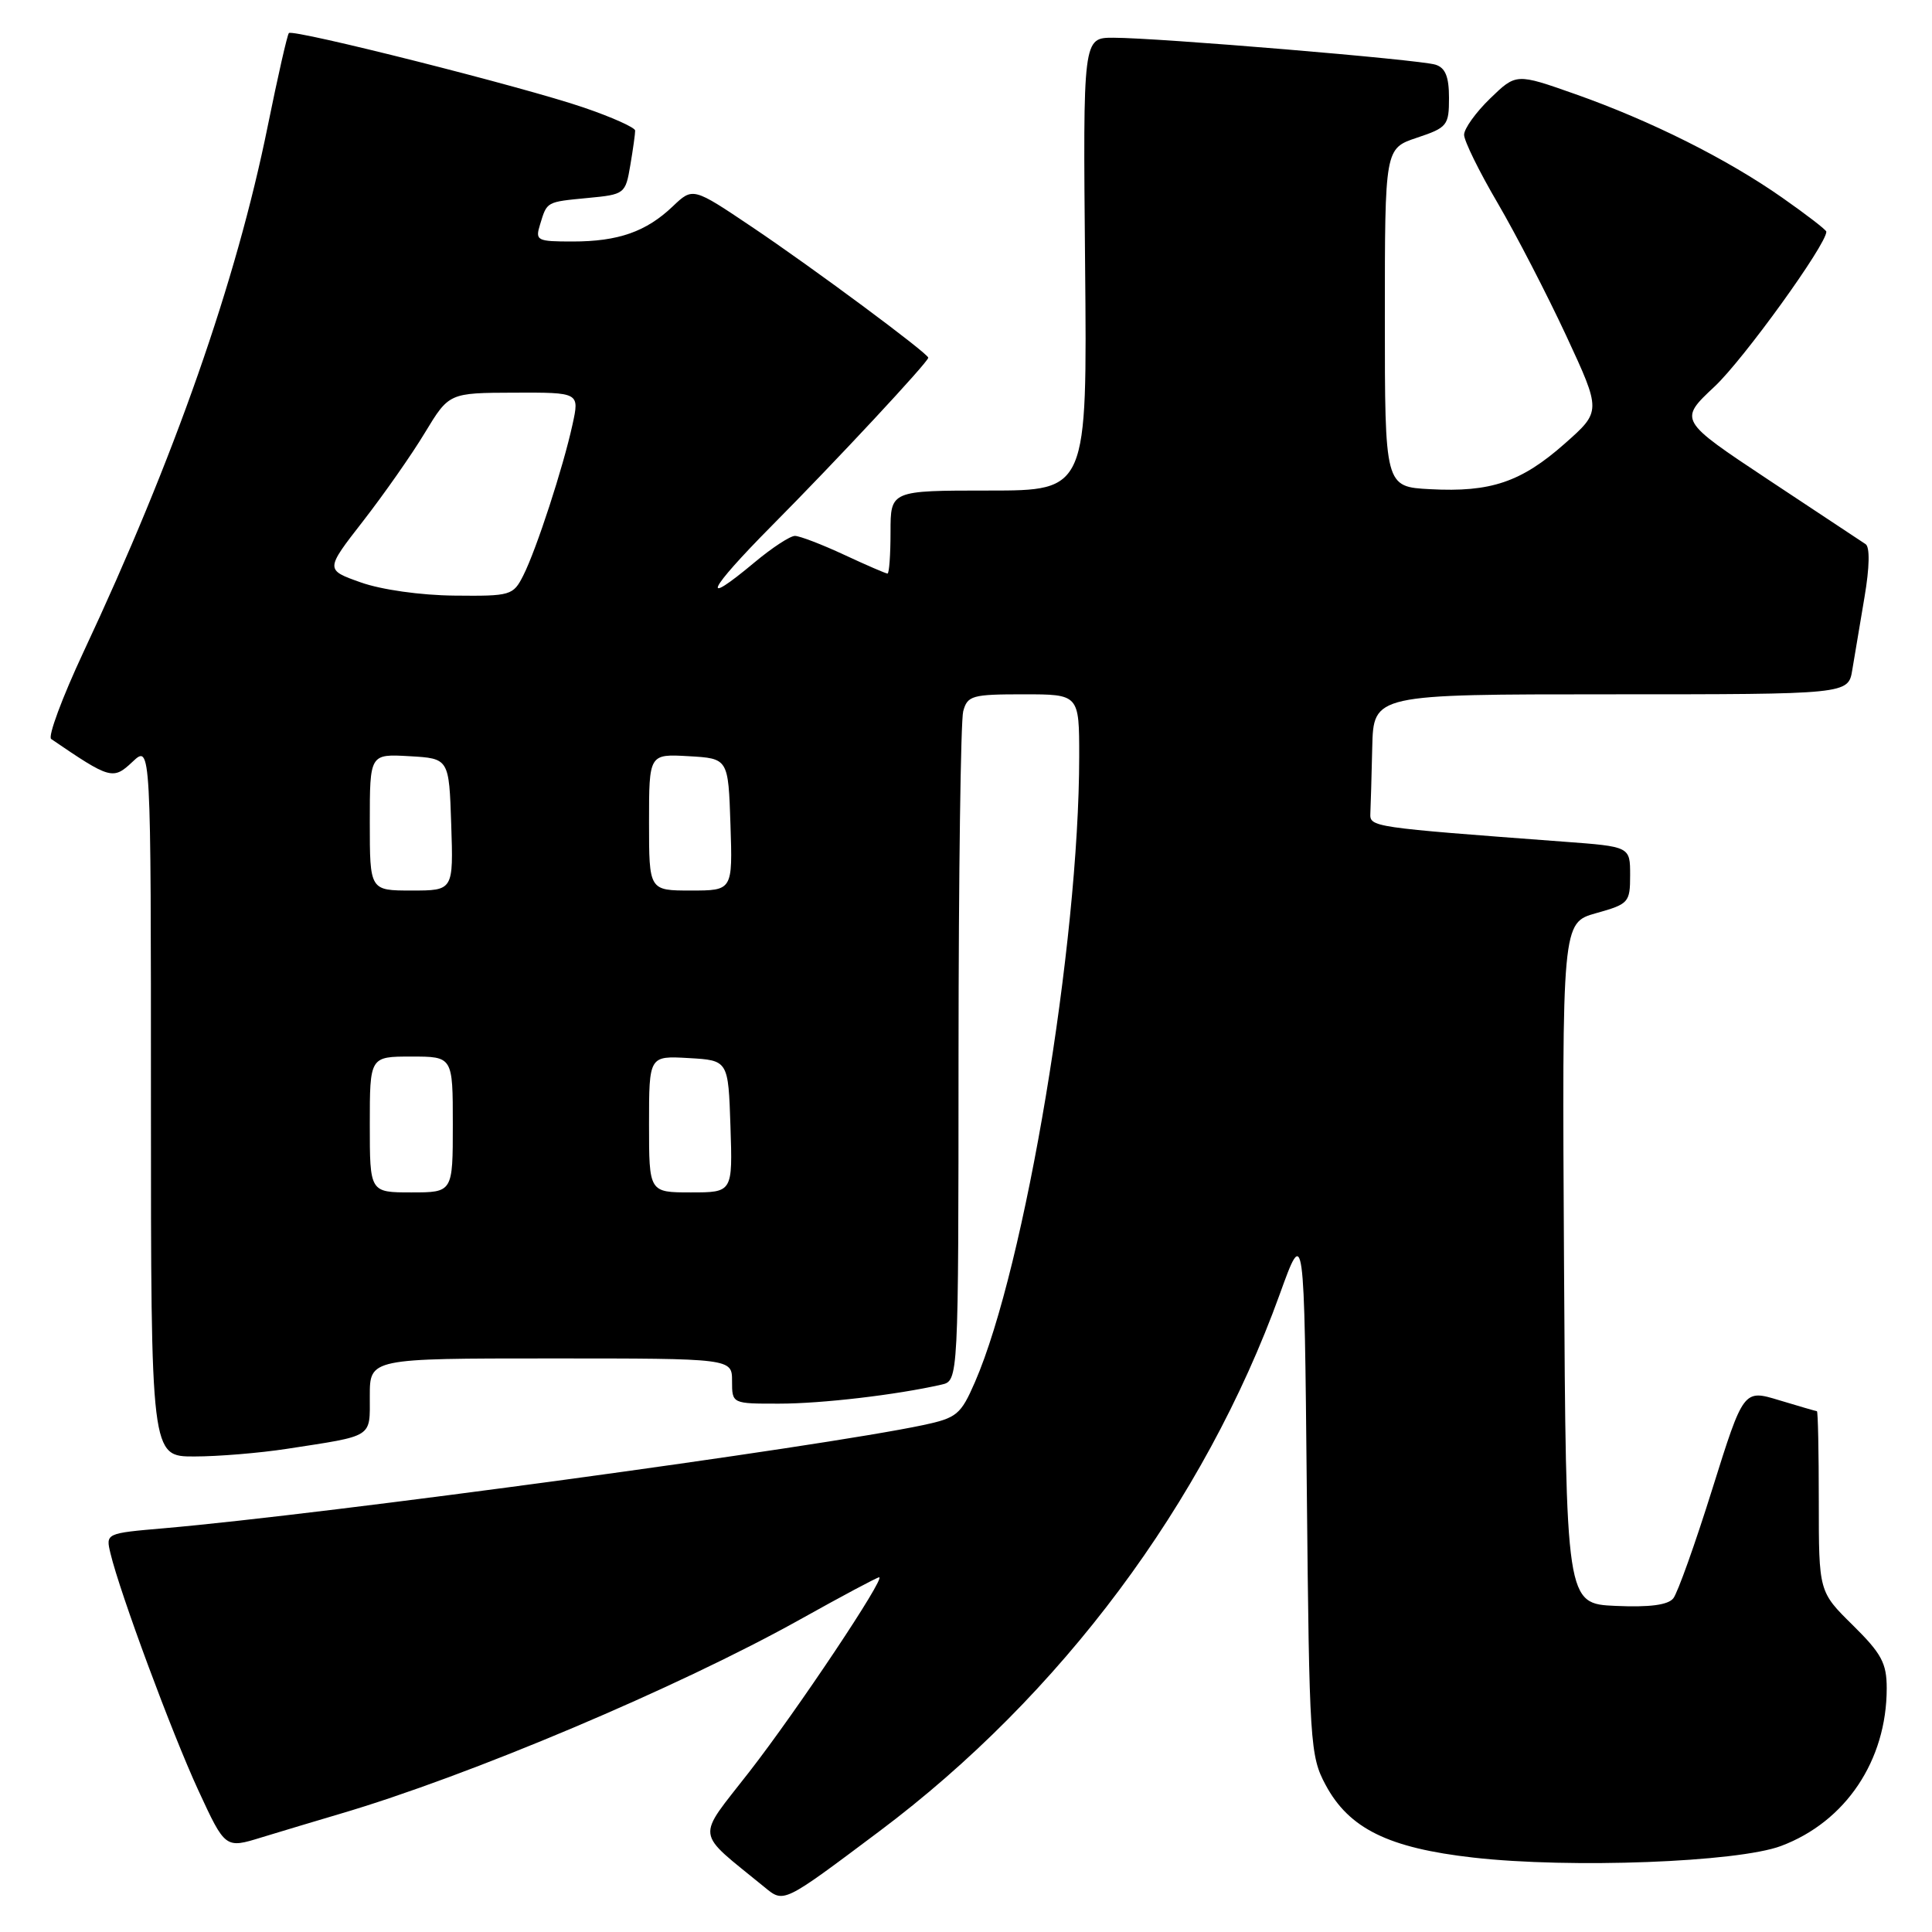 <?xml version="1.0" encoding="UTF-8" standalone="no"?>
<!DOCTYPE svg PUBLIC "-//W3C//DTD SVG 1.1//EN" "http://www.w3.org/Graphics/SVG/1.1/DTD/svg11.dtd" >
<svg xmlns="http://www.w3.org/2000/svg" xmlns:xlink="http://www.w3.org/1999/xlink" version="1.1" viewBox="0 0 256 256">
 <g >
 <path fill="currentColor"
d=" M 116.50 242.67 C 140.55 224.65 159.59 199.11 169.57 171.50 C 172.82 162.50 172.82 162.50 173.16 197.50 C 173.49 231.05 173.59 232.67 175.65 236.51 C 178.75 242.30 183.98 244.87 195.22 246.14 C 208.09 247.60 230.25 246.76 236.00 244.60 C 244.56 241.39 250.00 233.27 250.00 223.71 C 250.00 220.38 249.32 219.11 245.50 215.34 C 241.00 210.91 241.00 210.91 241.00 198.95 C 241.00 192.38 240.89 187.00 240.75 186.99 C 240.61 186.98 238.37 186.33 235.76 185.54 C 231.03 184.10 231.03 184.10 226.89 197.30 C 224.62 204.56 222.29 211.08 221.72 211.79 C 221.02 212.67 218.58 212.99 214.09 212.79 C 207.50 212.50 207.50 212.50 207.24 167.38 C 206.98 122.27 206.98 122.27 211.49 121.00 C 215.82 119.79 216.00 119.59 216.00 115.96 C 216.00 112.18 216.00 112.18 207.25 111.53 C 181.60 109.61 181.50 109.60 181.58 107.75 C 181.63 106.79 181.74 102.85 181.83 99.00 C 182.00 92.00 182.00 92.00 213.45 92.00 C 244.91 92.00 244.91 92.00 245.44 88.75 C 245.74 86.96 246.46 82.62 247.06 79.10 C 247.73 75.16 247.78 72.47 247.20 72.10 C 246.69 71.77 240.90 67.94 234.35 63.59 C 222.43 55.68 222.43 55.68 227.19 51.22 C 231.01 47.65 242.00 32.42 242.00 30.70 C 242.00 30.47 239.38 28.45 236.18 26.21 C 228.83 21.05 218.71 15.99 208.70 12.46 C 200.90 9.71 200.90 9.71 197.45 13.05 C 195.55 14.89 194.00 17.05 194.00 17.86 C 194.00 18.66 196.00 22.74 198.45 26.91 C 200.89 31.09 204.98 39.00 207.54 44.50 C 212.18 54.50 212.18 54.50 207.34 58.78 C 201.57 63.88 197.54 65.25 189.50 64.82 C 183.50 64.50 183.50 64.50 183.50 42.08 C 183.50 19.67 183.50 19.67 187.75 18.25 C 191.77 16.91 192.00 16.62 192.00 12.98 C 192.00 10.16 191.52 8.98 190.21 8.57 C 188.11 7.90 153.41 5.00 147.52 5.00 C 143.50 5.00 143.50 5.00 143.78 35.00 C 144.06 65.00 144.06 65.00 131.03 65.00 C 118.00 65.00 118.00 65.00 118.00 70.50 C 118.00 73.53 117.82 76.00 117.60 76.00 C 117.38 76.00 114.79 74.88 111.85 73.51 C 108.91 72.14 105.98 71.02 105.34 71.01 C 104.71 71.00 102.30 72.58 100.00 74.50 C 92.63 80.66 93.75 78.26 102.25 69.68 C 110.77 61.10 123.00 47.96 123.00 47.40 C 123.00 46.84 107.67 35.46 99.65 30.08 C 91.81 24.81 91.81 24.81 89.15 27.34 C 85.63 30.70 81.93 32.00 75.87 32.00 C 71.14 32.00 70.90 31.88 71.56 29.75 C 72.50 26.68 72.34 26.77 77.91 26.23 C 82.77 25.77 82.88 25.69 83.52 21.89 C 83.88 19.77 84.17 17.70 84.16 17.30 C 84.15 16.90 81.08 15.52 77.32 14.24 C 69.42 11.53 38.85 3.82 38.28 4.38 C 38.07 4.59 36.81 10.13 35.48 16.69 C 31.30 37.33 23.12 60.68 11.05 86.42 C 8.24 92.43 6.32 97.60 6.78 97.92 C 14.62 103.27 14.98 103.37 17.56 100.94 C 20.00 98.65 20.00 98.65 20.00 145.83 C 20.00 193.00 20.00 193.00 25.75 192.99 C 28.91 192.99 34.42 192.53 38.00 191.98 C 49.61 190.19 49.00 190.58 49.00 184.98 C 49.00 180.00 49.00 180.00 73.00 180.00 C 97.00 180.00 97.00 180.00 97.00 183.00 C 97.00 186.00 97.00 186.00 103.25 185.99 C 108.88 185.99 118.78 184.83 124.75 183.47 C 127.00 182.96 127.00 182.96 127.01 139.73 C 127.02 115.95 127.30 95.49 127.63 94.25 C 128.19 92.17 128.81 92.00 135.62 92.00 C 143.00 92.00 143.00 92.00 143.00 100.25 C 142.99 124.96 135.83 167.87 129.18 183.15 C 127.31 187.44 126.79 187.88 122.33 188.83 C 108.56 191.75 43.26 200.63 21.75 202.50 C 14.00 203.17 14.00 203.17 14.64 205.84 C 15.90 211.10 22.78 229.65 26.28 237.23 C 29.85 244.95 29.85 244.95 34.67 243.46 C 37.33 242.65 41.98 241.25 45.00 240.36 C 62.14 235.32 89.88 223.60 106.10 214.54 C 111.56 211.49 116.23 209.00 116.49 209.00 C 117.39 209.00 105.66 226.58 99.30 234.76 C 92.18 243.92 91.98 242.43 101.28 250.04 C 103.89 252.18 103.67 252.29 116.50 242.67 Z  M 49.00 149.00 C 49.00 140.00 49.00 140.00 54.50 140.00 C 60.00 140.00 60.00 140.00 60.00 149.00 C 60.00 158.00 60.00 158.00 54.50 158.00 C 49.00 158.00 49.00 158.00 49.00 149.00 Z  M 86.00 148.95 C 86.00 139.90 86.00 139.90 91.25 140.20 C 96.50 140.50 96.50 140.50 96.79 149.25 C 97.08 158.00 97.08 158.00 91.54 158.00 C 86.00 158.00 86.00 158.00 86.00 148.95 Z  M 49.00 108.95 C 49.00 99.90 49.00 99.90 54.25 100.20 C 59.50 100.50 59.50 100.50 59.79 109.25 C 60.08 118.00 60.08 118.00 54.54 118.00 C 49.00 118.00 49.00 118.00 49.00 108.95 Z  M 86.00 108.95 C 86.00 99.90 86.00 99.90 91.25 100.20 C 96.50 100.50 96.50 100.50 96.79 109.25 C 97.08 118.00 97.08 118.00 91.54 118.00 C 86.00 118.00 86.00 118.00 86.00 108.95 Z  M 47.80 77.17 C 43.09 75.50 43.09 75.50 48.10 69.06 C 50.85 65.52 54.55 60.25 56.30 57.34 C 59.50 52.06 59.50 52.06 68.14 52.03 C 76.79 52.00 76.79 52.00 75.86 56.25 C 74.63 61.91 71.07 72.83 69.34 76.25 C 68.00 78.90 67.68 79.00 60.22 78.92 C 55.74 78.88 50.53 78.14 47.80 77.17 Z "/>
</g>
</svg>